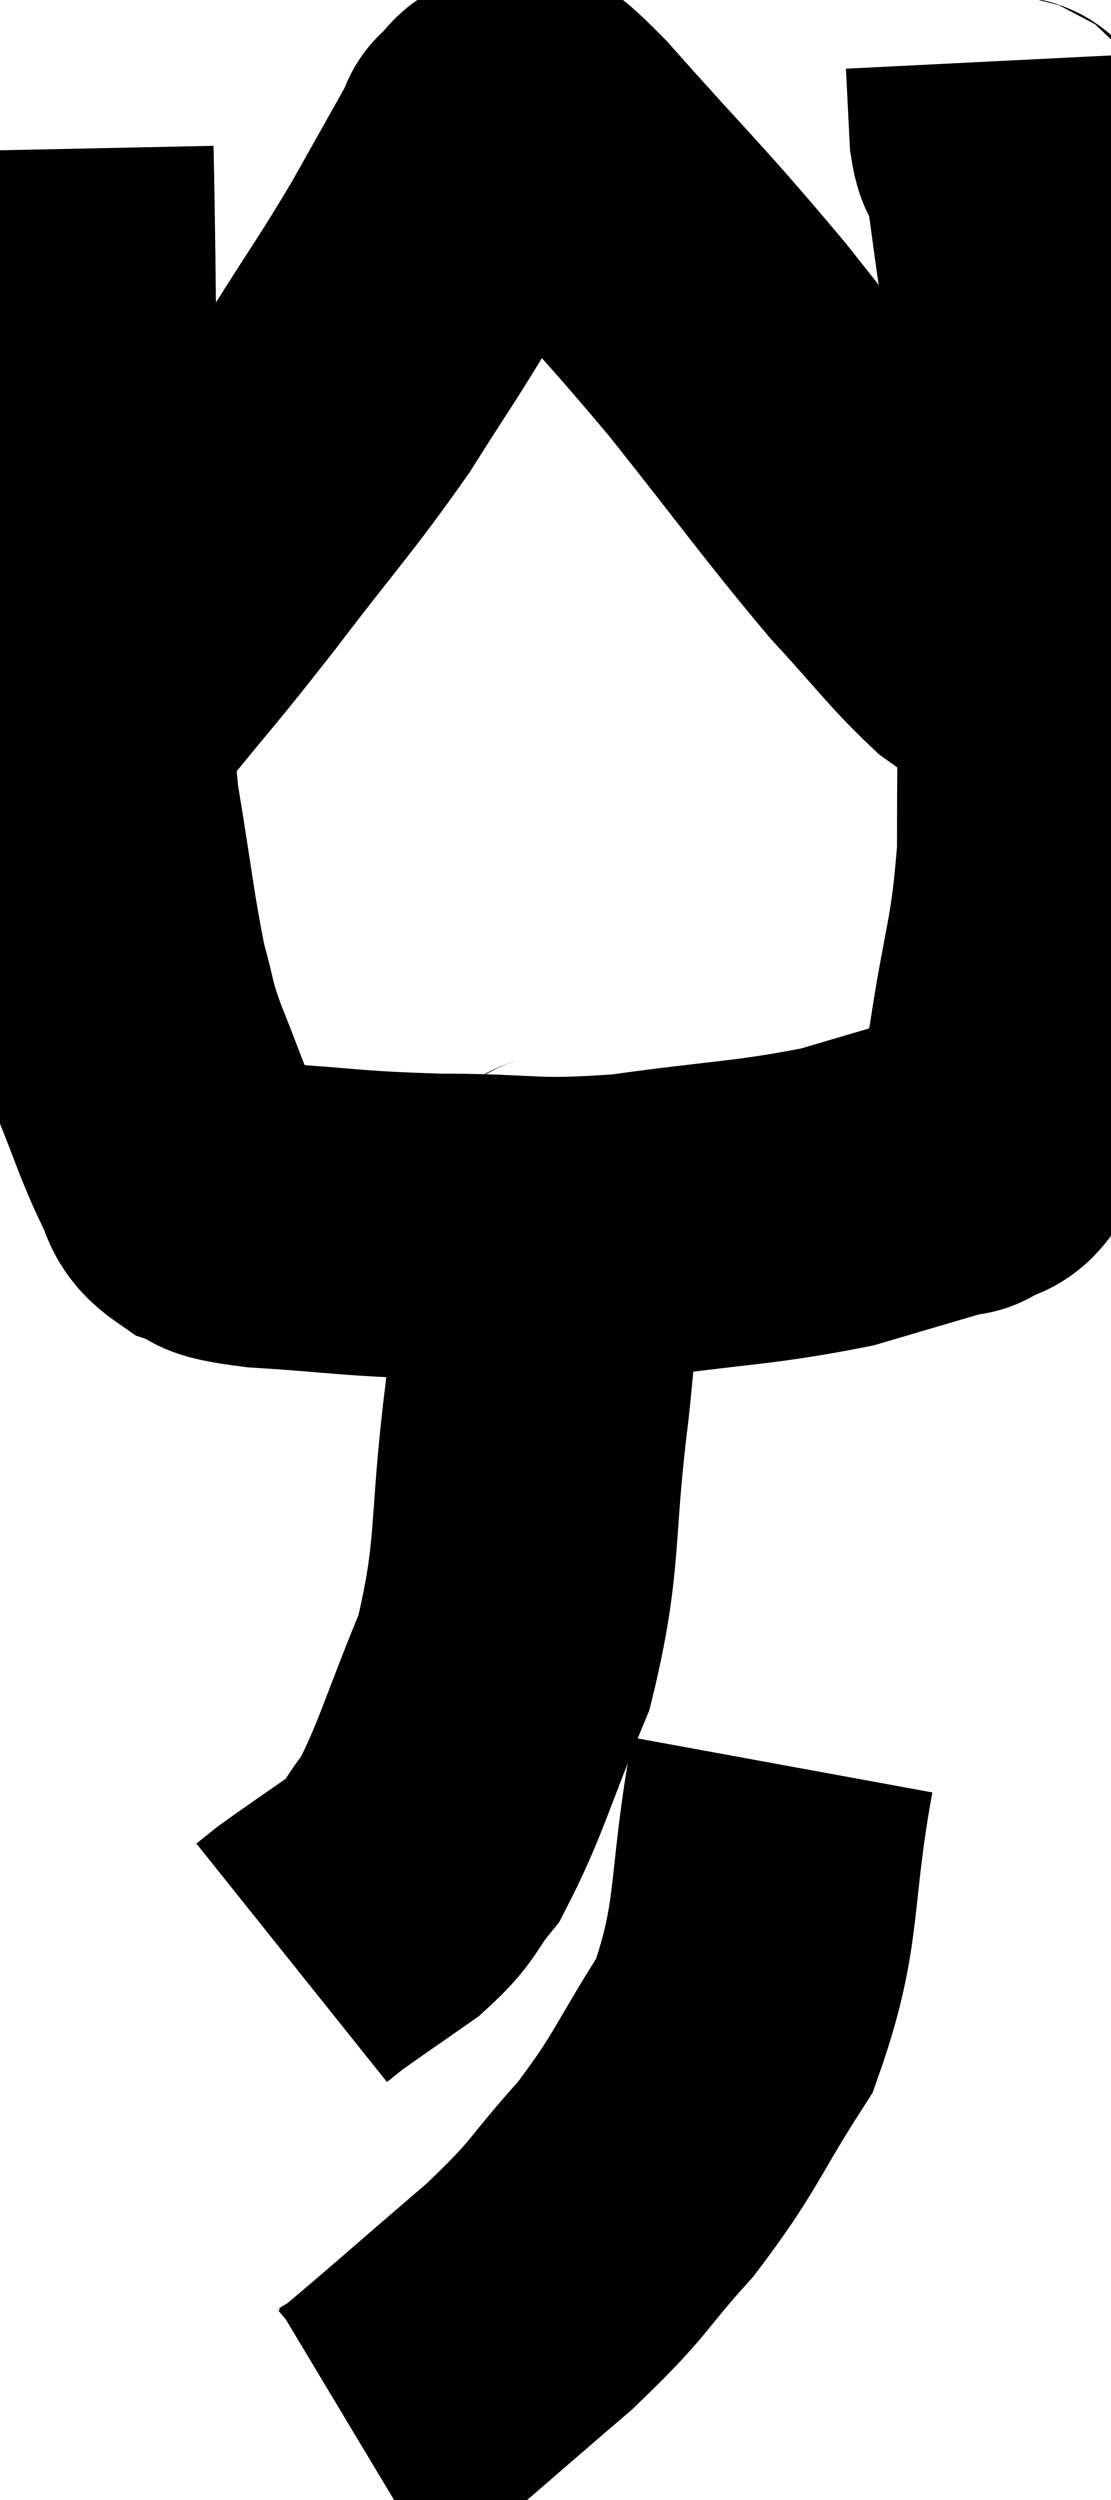 <svg xmlns="http://www.w3.org/2000/svg" viewBox="12.56 2.36 18.207 40.94" width="18.207" height="40.94"><path d="M 13.56 4.8 C 13.62 7.65, 13.575 7.815, 13.68 10.5 C 13.83 13.02, 13.785 13.56, 13.98 15.54 C 14.22 16.98, 14.25 17.385, 14.46 18.42 C 14.64 19.05, 14.565 18.96, 14.82 19.68 C 15.15 20.49, 15.21 20.73, 15.48 21.3 C 15.69 21.63, 15.555 21.72, 15.9 21.96 C 16.38 22.11, 15.9 22.14, 16.86 22.26 C 18.3 22.35, 18.24 22.395, 19.74 22.44 C 21.3 22.44, 21.225 22.56, 22.86 22.44 C 24.57 22.2, 24.915 22.23, 26.28 21.96 C 27.3 21.66, 27.81 21.51, 28.32 21.36 C 28.32 21.36, 28.185 21.465, 28.32 21.36 C 28.59 21.15, 28.62 21.39, 28.86 20.94 C 29.07 20.25, 29.055 20.715, 29.28 19.56 C 29.52 17.94, 29.64 17.895, 29.76 16.32 C 29.76 14.79, 29.775 14.595, 29.76 13.26 C 29.73 12.12, 29.775 12.585, 29.7 10.98 C 29.58 8.91, 29.595 8.37, 29.46 6.84 C 29.31 5.85, 29.28 5.43, 29.16 4.86 C 29.07 4.71, 29.04 4.935, 28.98 4.56 C 28.95 3.96, 28.935 3.66, 28.92 3.36 L 28.92 3.36" fill="none" stroke="black" stroke-width="5"></path><path d="M 14.28 13.68 C 15.18 12.57, 15.105 12.705, 16.08 11.46 C 17.13 10.08, 17.325 9.915, 18.18 8.7 C 18.84 7.65, 18.9 7.605, 19.5 6.6 C 20.04 5.64, 20.31 5.16, 20.58 4.68 C 20.58 4.68, 20.475 4.755, 20.58 4.68 C 20.79 4.53, 20.73 4.365, 21 4.38 C 21.33 4.56, 20.79 3.855, 21.66 4.74 C 23.07 6.33, 23.13 6.315, 24.48 7.92 C 25.77 9.54, 26.04 9.945, 27.06 11.16 C 27.81 11.97, 27.975 12.225, 28.56 12.78 C 28.98 13.08, 29.19 13.23, 29.4 13.38 L 29.4 13.38" fill="none" stroke="black" stroke-width="5"></path><path d="M 21.9 21.96 C 21.72 22.32, 21.675 21.84, 21.54 22.68 C 21.45 24, 21.54 23.595, 21.36 25.32 C 21.09 27.45, 21.255 27.795, 20.82 29.58 C 20.22 31.02, 20.115 31.5, 19.62 32.46 C 19.23 32.94, 19.335 32.97, 18.84 33.42 C 18.24 33.84, 18.015 33.99, 17.64 34.26 L 17.34 34.5" fill="none" stroke="black" stroke-width="5"></path><path d="M 25.38 31.26 C 24.99 33.39, 25.2 33.825, 24.6 35.52 C 23.79 36.78, 23.82 36.93, 22.98 38.04 C 22.11 39, 22.305 38.94, 21.24 39.96 C 19.98 41.04, 19.425 41.535, 18.72 42.12 L 18.42 42.3" fill="none" stroke="black" stroke-width="5"></path></svg>